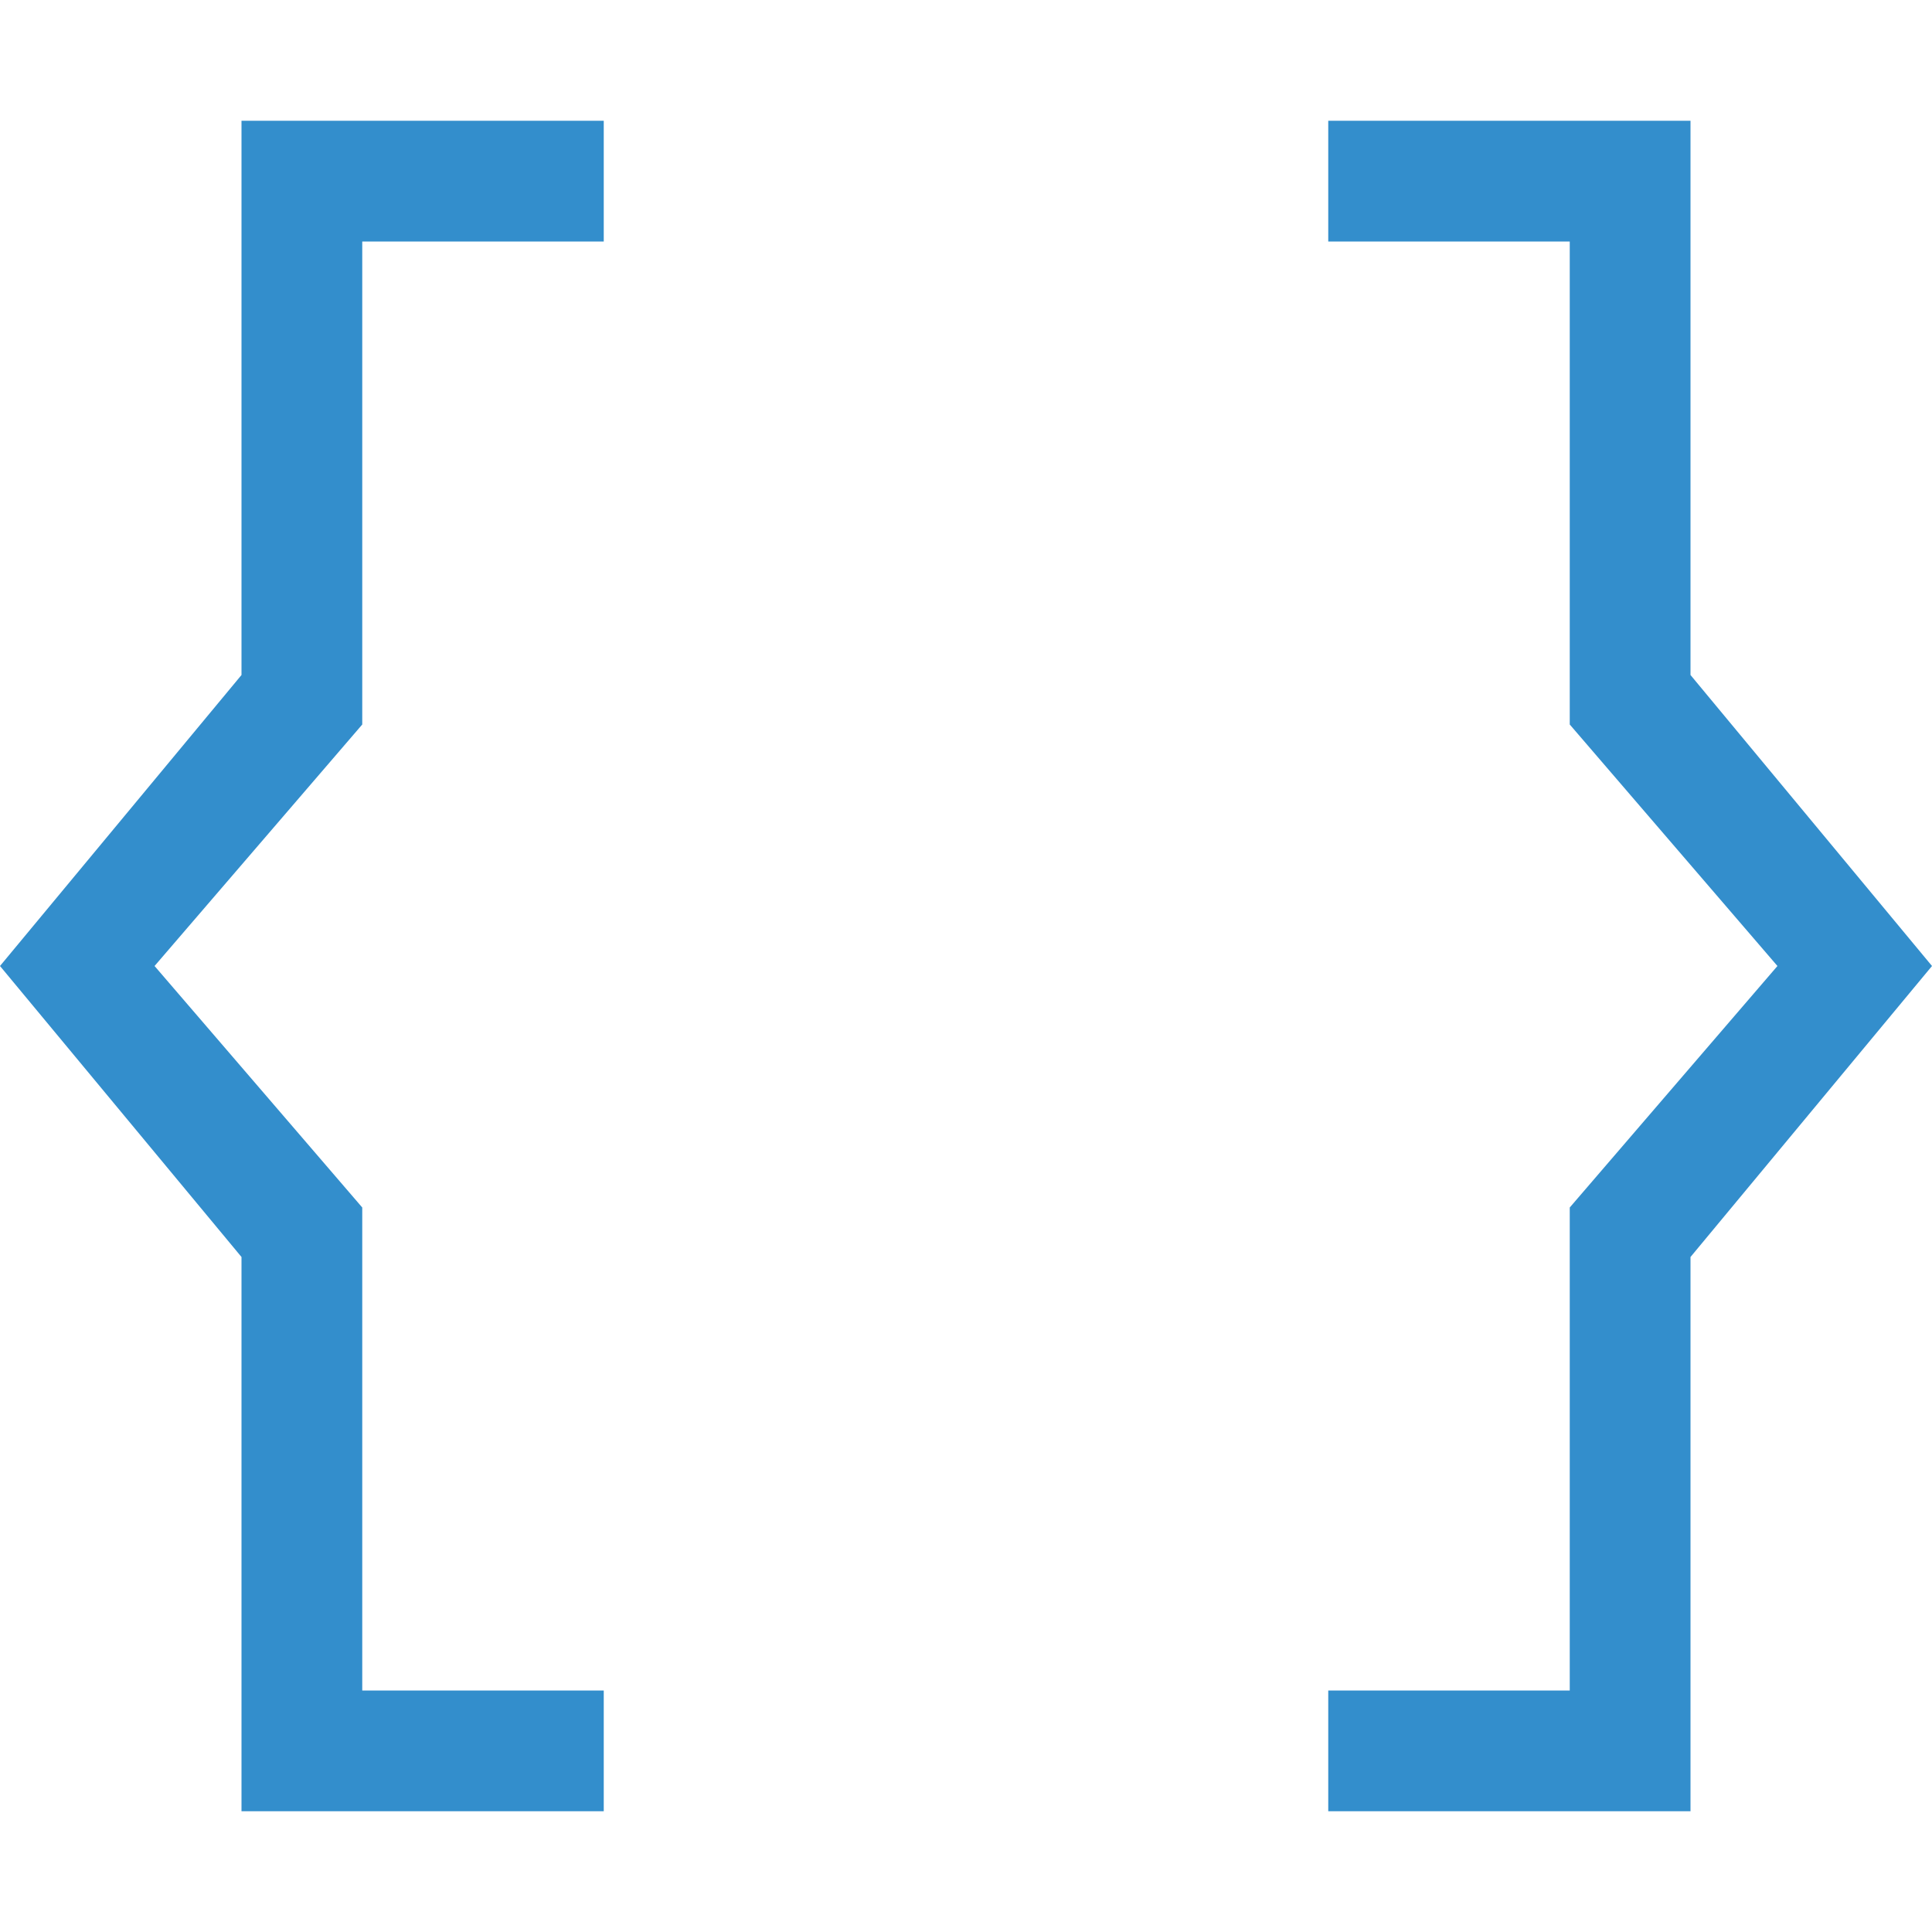<?xml version="1.0" encoding="UTF-8"?>
<svg id="Layer_1" data-name="Layer 1" xmlns="http://www.w3.org/2000/svg" viewBox="0 0 16 16">
  <defs>
    <style>
      .cls-1 {
        fill: #338ecc;
      }
    </style>
  </defs>
  <polygon class="cls-1" points="5 15 2 15 2 10.41 0 8 2 5.59 2 1 5 1 5 2 3 2 3 6 1.28 8 3 10 3 14 5 14 5 15"/>
  <polygon class="cls-1" points="11 1 14 1 14 5.59 16 8 14 10.41 14 15 11 15 11 14 13 14 13 10 14.72 8 13 6 13 2 11 2 11 1"/>
</svg>
